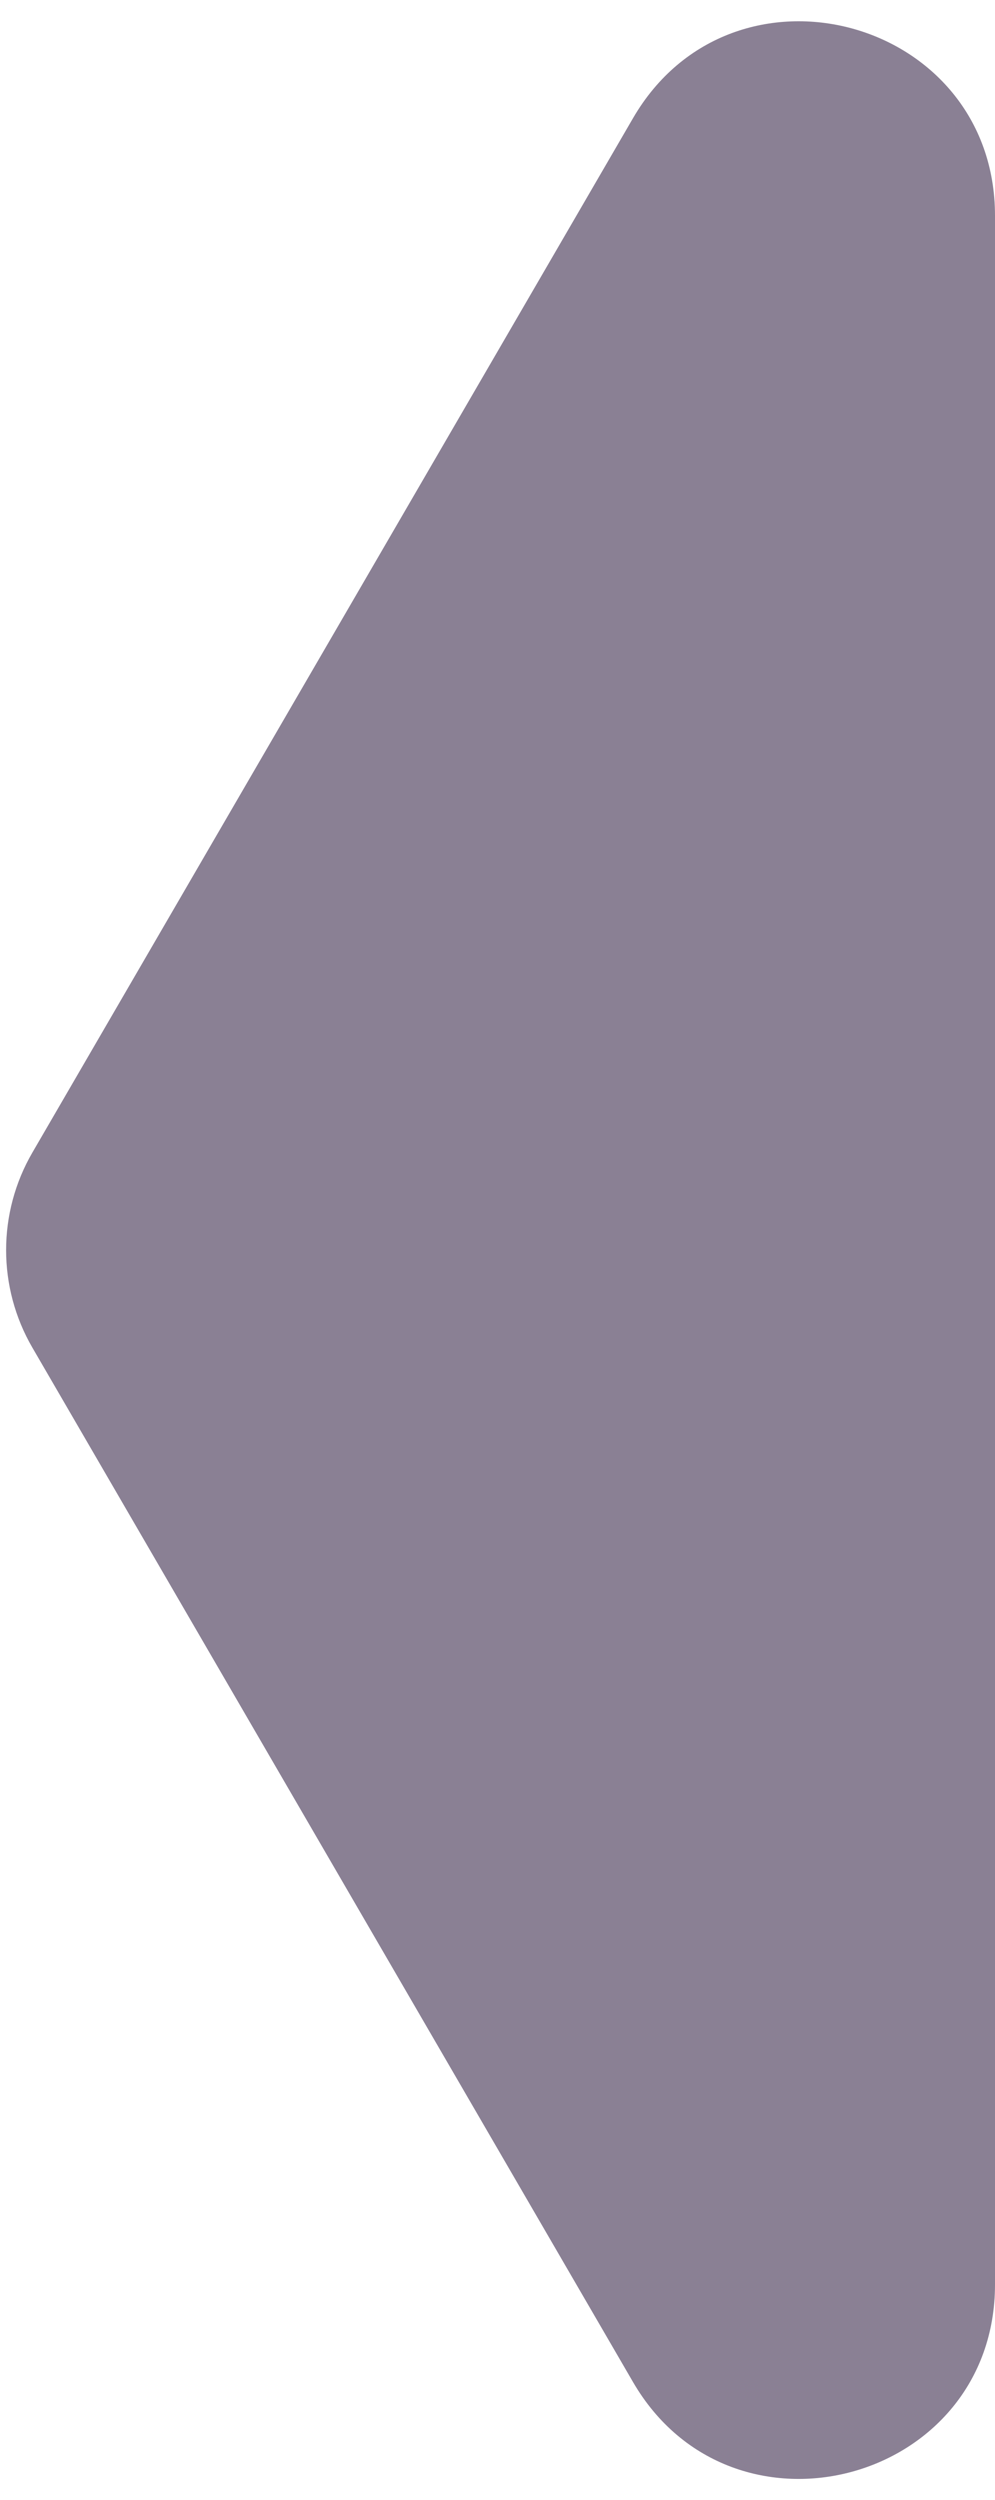 <svg width="41" height="103" viewBox="0 0 41 103" fill="none" xmlns="http://www.w3.org/2000/svg">
<path opacity="0.7" d="M1.334 55.518C-0.109 53.034 -0.109 49.966 1.334 47.482L26.082 4.872C30.187 -2.197 41 0.716 41 8.889L41 94.111C41 102.284 30.187 105.197 26.082 98.129L1.334 55.518Z" fill="#594B67"/>
</svg>

